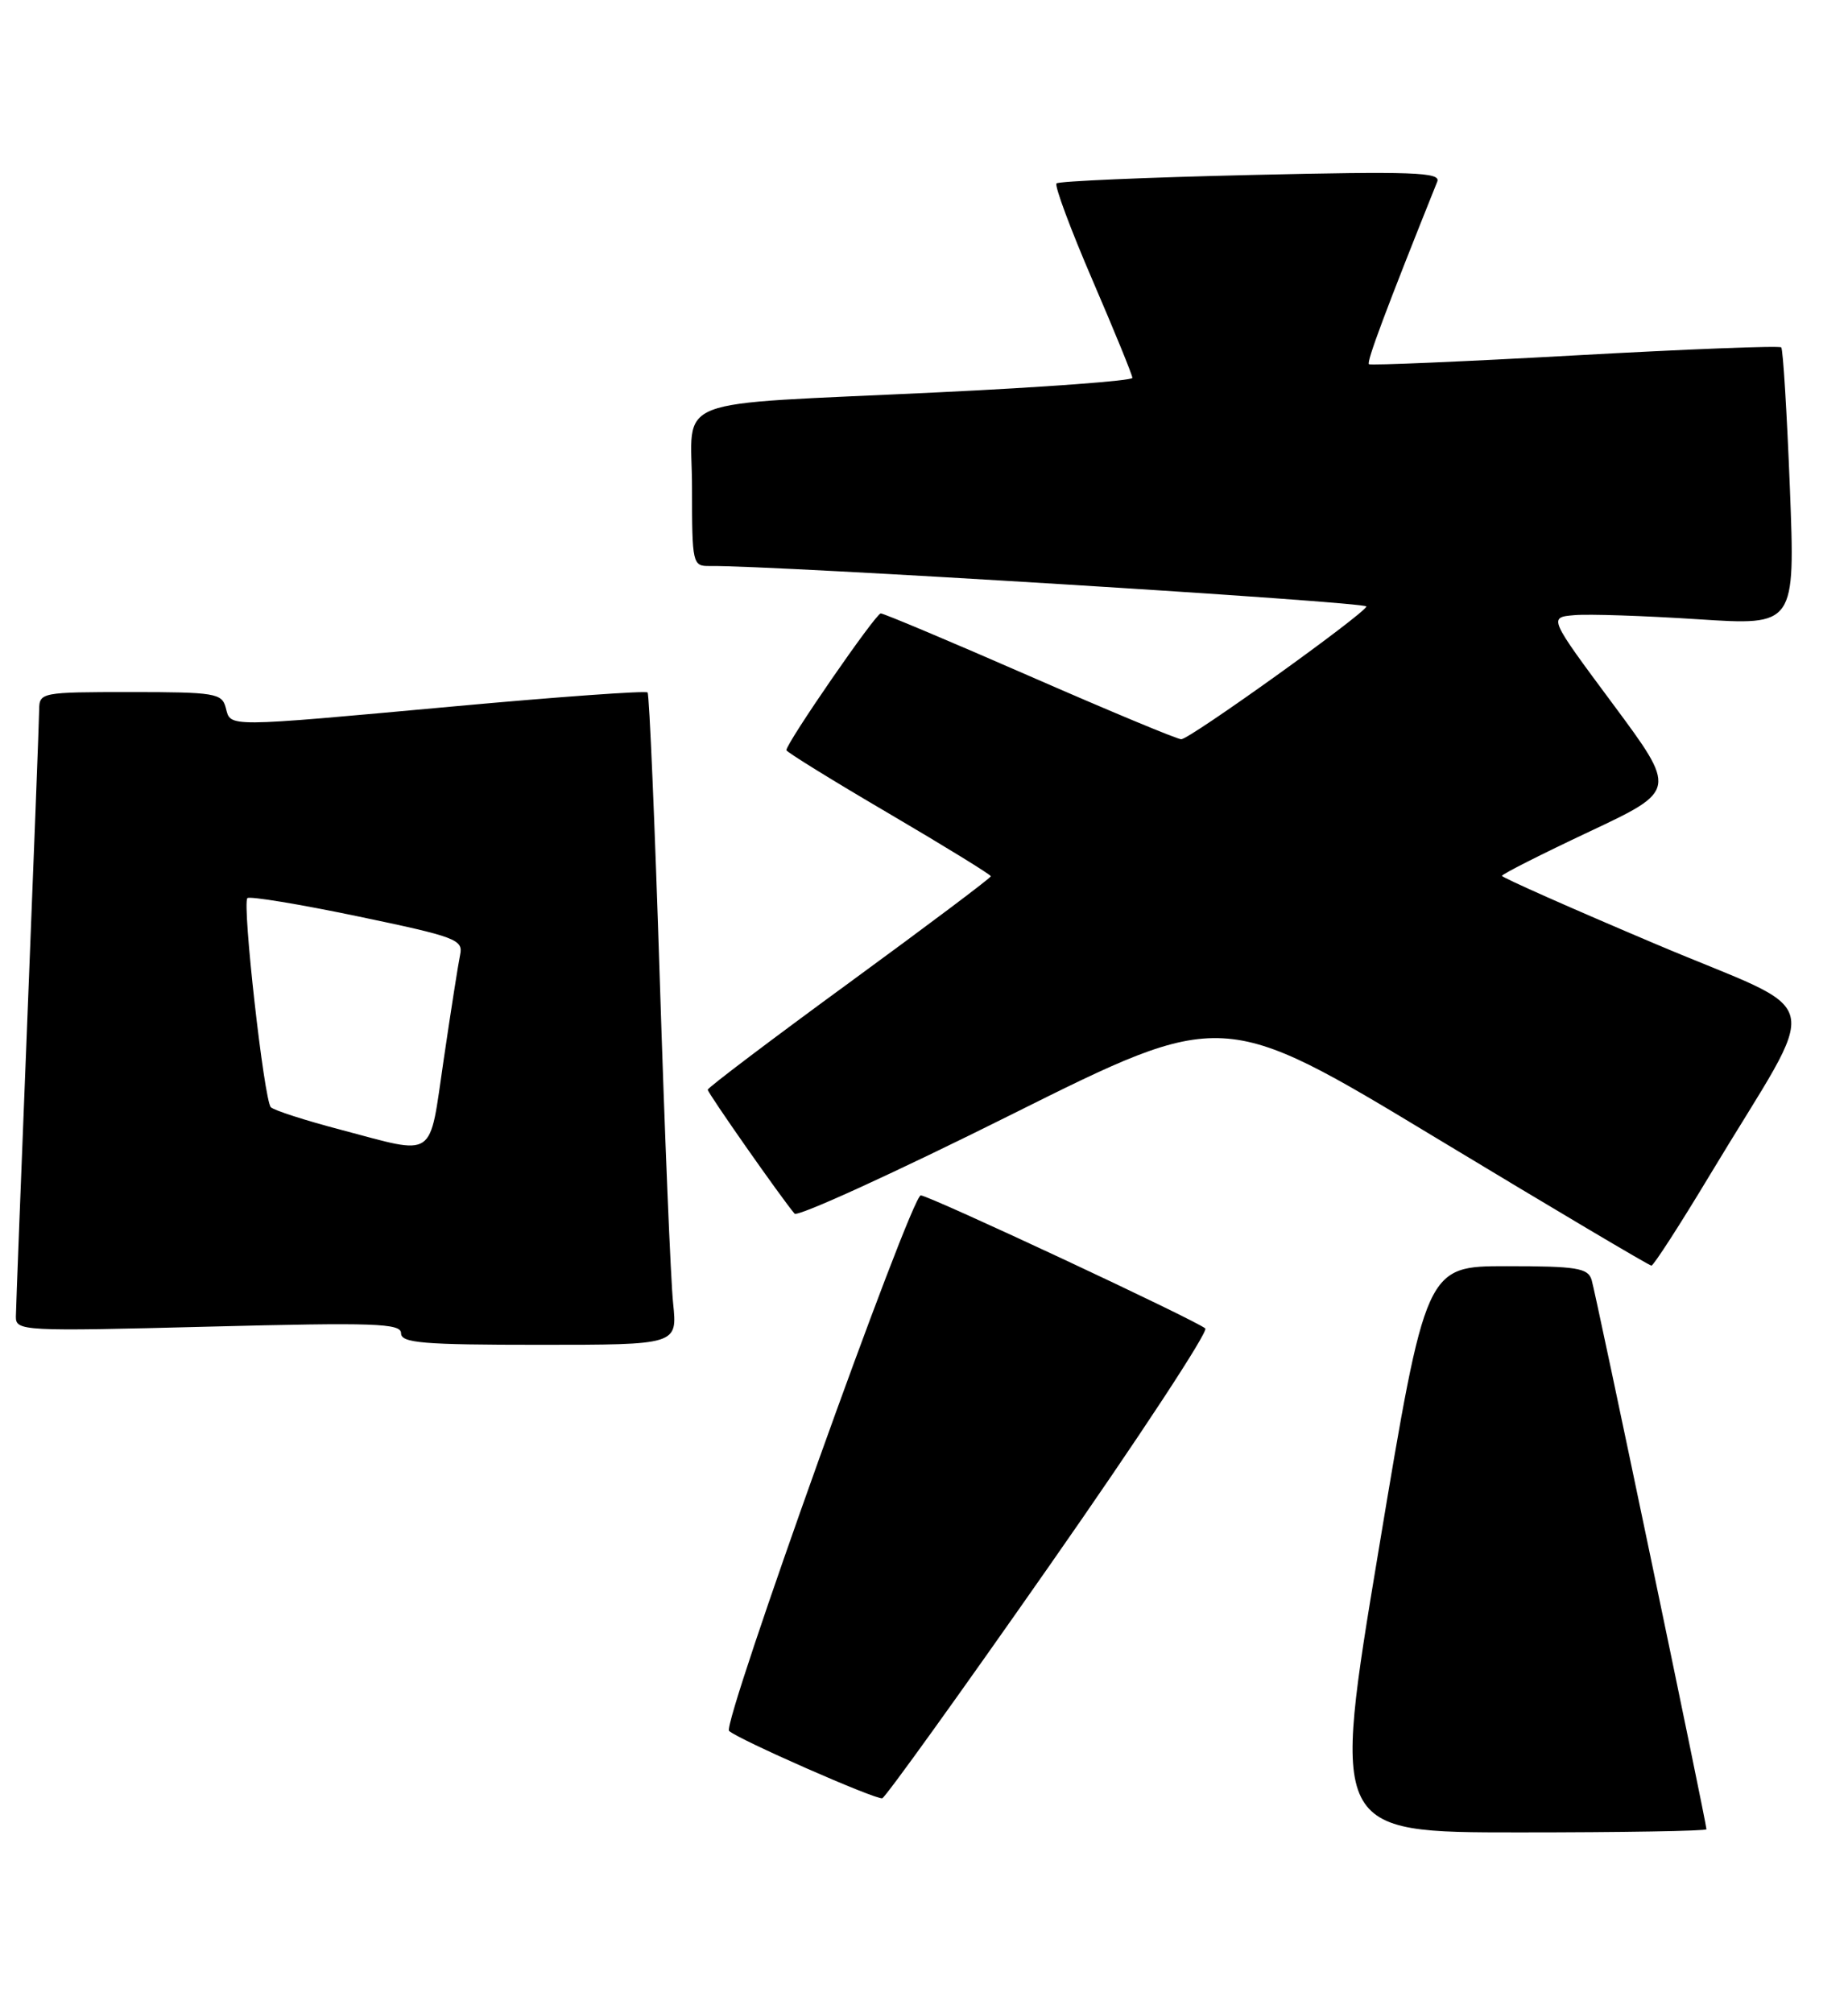 <?xml version="1.0" encoding="UTF-8" standalone="no"?>
<!DOCTYPE svg PUBLIC "-//W3C//DTD SVG 1.1//EN" "http://www.w3.org/Graphics/SVG/1.1/DTD/svg11.dtd" >
<svg xmlns="http://www.w3.org/2000/svg" xmlns:xlink="http://www.w3.org/1999/xlink" version="1.1" viewBox="0 0 235 256">
 <g >
 <path fill="currentColor"
d=" M 217.00 232.60 C 217.00 231.80 202.93 164.46 202.40 162.75 C 201.94 161.23 200.50 161.00 191.59 161.00 C 181.32 161.00 181.32 161.00 175.33 197.00 C 169.34 233.00 169.34 233.00 193.17 233.00 C 206.28 233.00 217.00 232.82 217.00 232.60 Z  M 133.46 199.07 C 144.78 182.88 153.69 169.31 153.27 168.92 C 152.22 167.94 118.14 152.00 117.09 152.00 C 115.85 152.00 91.79 219.19 92.71 220.09 C 93.79 221.14 111.33 228.85 112.19 228.66 C 112.58 228.57 122.15 215.26 133.46 199.07 Z  M 85.60 165.75 C 85.29 162.86 84.53 144.30 83.90 124.50 C 83.27 104.70 82.57 88.30 82.35 88.05 C 82.12 87.81 71.04 88.60 57.72 89.82 C 28.38 92.50 29.36 92.49 28.71 90.00 C 28.23 88.15 27.35 88.00 16.59 88.00 C 5.24 88.00 5.00 88.05 4.98 90.25 C 4.97 91.49 4.30 108.92 3.50 129.00 C 2.70 149.07 2.03 166.36 2.02 167.41 C 2.00 169.25 2.83 169.30 26.50 168.69 C 47.66 168.15 51.00 168.26 51.00 169.53 C 51.00 170.77 53.79 171.00 68.57 171.00 C 86.14 171.00 86.14 171.00 85.60 165.75 Z  M 217.50 149.30 C 231.79 125.54 232.72 129.45 210.50 120.02 C 199.77 115.48 191.00 111.58 191.00 111.37 C 191.00 111.15 196.01 108.62 202.12 105.74 C 213.25 100.50 213.25 100.50 205.09 89.50 C 196.92 78.50 196.92 78.50 200.21 78.22 C 202.02 78.06 209.08 78.30 215.90 78.74 C 228.29 79.55 228.29 79.55 227.61 62.07 C 227.23 52.46 226.74 44.41 226.51 44.17 C 226.28 43.94 214.48 44.40 200.29 45.19 C 186.11 45.98 174.31 46.48 174.08 46.31 C 173.74 46.06 176.25 39.35 182.77 23.09 C 183.25 21.90 179.67 21.77 159.09 22.25 C 145.76 22.56 134.62 23.04 134.35 23.32 C 134.07 23.60 136.13 29.13 138.92 35.61 C 141.71 42.09 144.00 47.69 144.00 48.05 C 144.00 48.41 132.86 49.24 119.25 49.89 C 84.38 51.57 88.00 50.16 88.00 62.05 C 88.00 71.71 88.07 72.00 90.25 71.97 C 97.95 71.85 173.98 76.54 173.76 77.12 C 173.37 78.17 151.29 94.00 150.21 94.00 C 149.71 94.00 141.06 90.40 131.00 86.00 C 120.94 81.60 112.39 78.00 112.00 78.00 C 111.36 78.00 100.00 94.46 100.00 95.39 C 100.00 95.61 105.85 99.23 113.00 103.42 C 120.15 107.62 126.00 111.22 126.00 111.42 C 126.00 111.63 117.90 117.71 108.00 124.95 C 98.10 132.18 90.00 138.31 90.00 138.56 C 90.00 138.99 99.38 152.37 101.04 154.32 C 101.42 154.77 113.83 149.10 128.62 141.72 C 155.50 128.31 155.50 128.31 182.50 144.62 C 197.35 153.59 209.72 160.93 210.00 160.93 C 210.28 160.93 213.65 155.70 217.50 149.30 Z  M 43.32 143.65 C 38.82 142.47 34.83 141.18 34.44 140.79 C 33.58 139.91 30.77 114.89 31.46 114.20 C 31.74 113.93 38.04 114.96 45.46 116.51 C 57.97 119.12 58.93 119.47 58.51 121.41 C 58.27 122.56 57.33 128.56 56.42 134.75 C 54.52 147.62 55.60 146.89 43.32 143.65 Z "/>
</g>
</svg>